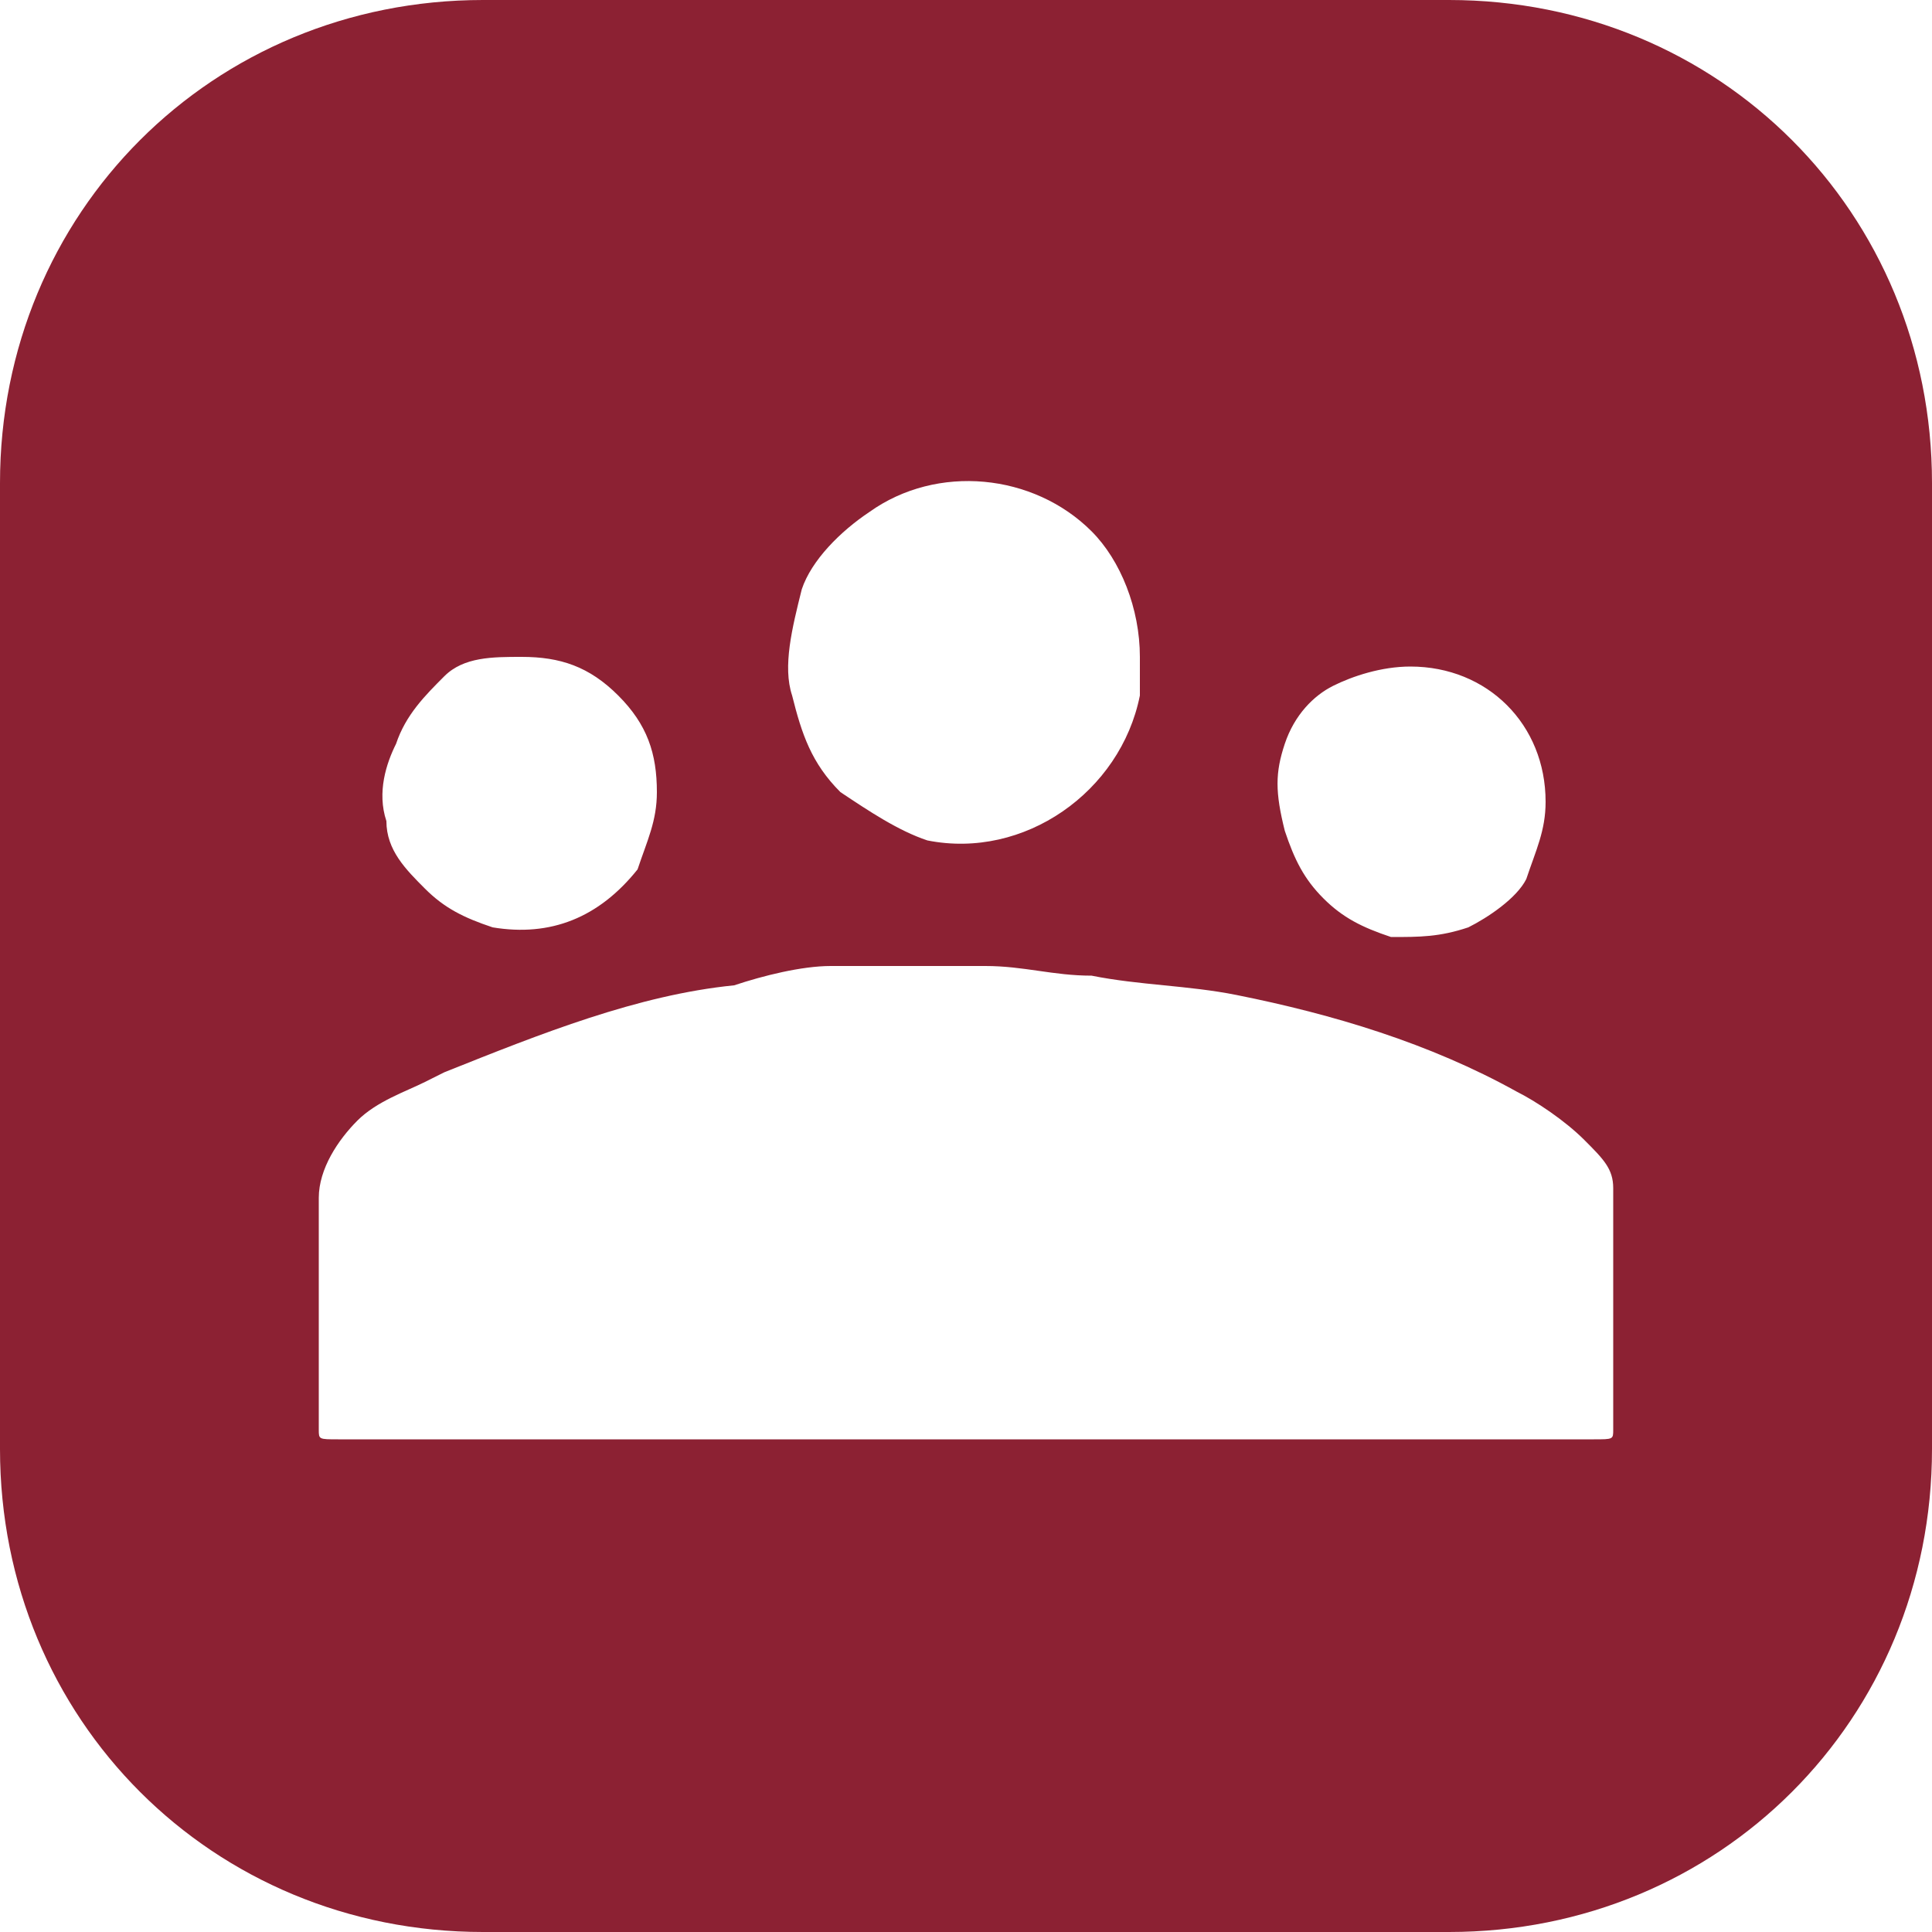 <?xml version="1.0" encoding="utf-8"?>
<!-- Generator: Adobe Illustrator 24.0.3, SVG Export Plug-In . SVG Version: 6.00 Build 0)  -->
<svg version="1.1" id="Layer_1" xmlns="http://www.w3.org/2000/svg" xmlns:xlink="http://www.w3.org/1999/xlink" x="0px" y="0px"
	 viewBox="0 0 20 20" style="enable-background:new 0 0 20 20;" xml:space="preserve">
<style type="text/css">
	.st0{fill-rule:evenodd;clip-rule:evenodd;fill:#8C2133;}
</style>
<title>sub_mainmenu_profile</title>
<path class="st0" d="M15,0H5C2.2,0,0,2.2,0,5v10c0,2.8,2.2,5,5,5h10c2.8,0,5-2.2,5-5V5C20,2.2,17.8,0,15,0z M13.3,7.7
	c0.1-0.3,0.3-0.5,0.5-0.6c0.2-0.1,0.5-0.2,0.8-0.2c0.8,0,1.4,0.6,1.4,1.4c0,0.3-0.1,0.5-0.2,0.8c-0.1,0.2-0.4,0.4-0.6,0.5
	c-0.3,0.1-0.5,0.1-0.8,0.1c-0.3-0.1-0.5-0.2-0.7-0.4c-0.2-0.2-0.3-0.4-0.4-0.7C13.2,8.2,13.2,8,13.3,7.7z M8.3,6.1
	C8.4,5.8,8.7,5.5,9,5.3c0.7-0.5,1.7-0.4,2.3,0.2c0.3,0.3,0.5,0.8,0.5,1.3c0,0.1,0,0.2,0,0.4c-0.2,1-1.2,1.7-2.2,1.5
	C9.3,8.6,9,8.4,8.7,8.2c-0.3-0.3-0.4-0.6-0.5-1C8.1,6.9,8.2,6.5,8.3,6.1z M4.1,7.7C4.2,7.4,4.4,7.2,4.6,7c0.2-0.2,0.5-0.2,0.8-0.2
	c0.4,0,0.7,0.1,1,0.4c0.3,0.3,0.4,0.6,0.4,1c0,0.3-0.1,0.5-0.2,0.8C6.2,9.5,5.7,9.7,5.1,9.6C4.8,9.5,4.6,9.4,4.4,9.2
	C4.2,9,4,8.8,4,8.5C3.9,8.2,4,7.9,4.1,7.7z M16.7,12.6v2.2c0,0.1,0,0.1-0.2,0.1H3.5c-0.2,0-0.2,0-0.2-0.1v-0.7c0-0.6,0-1.1,0-1.7
	c0-0.3,0.2-0.6,0.4-0.8c0.2-0.2,0.5-0.3,0.7-0.4l0.2-0.1c1-0.4,2-0.8,3-0.9c0.3-0.1,0.7-0.2,1-0.2C8.9,10,9.2,10,9.4,10h0.8
	c0.4,0,0.7,0.1,1.1,0.1c0.5,0.1,1,0.1,1.5,0.2c1,0.2,2,0.5,2.9,1c0.2,0.1,0.5,0.3,0.7,0.5c0.2,0.2,0.3,0.3,0.3,0.5
	C16.7,12.4,16.7,12.5,16.7,12.6z"/>
</svg>
